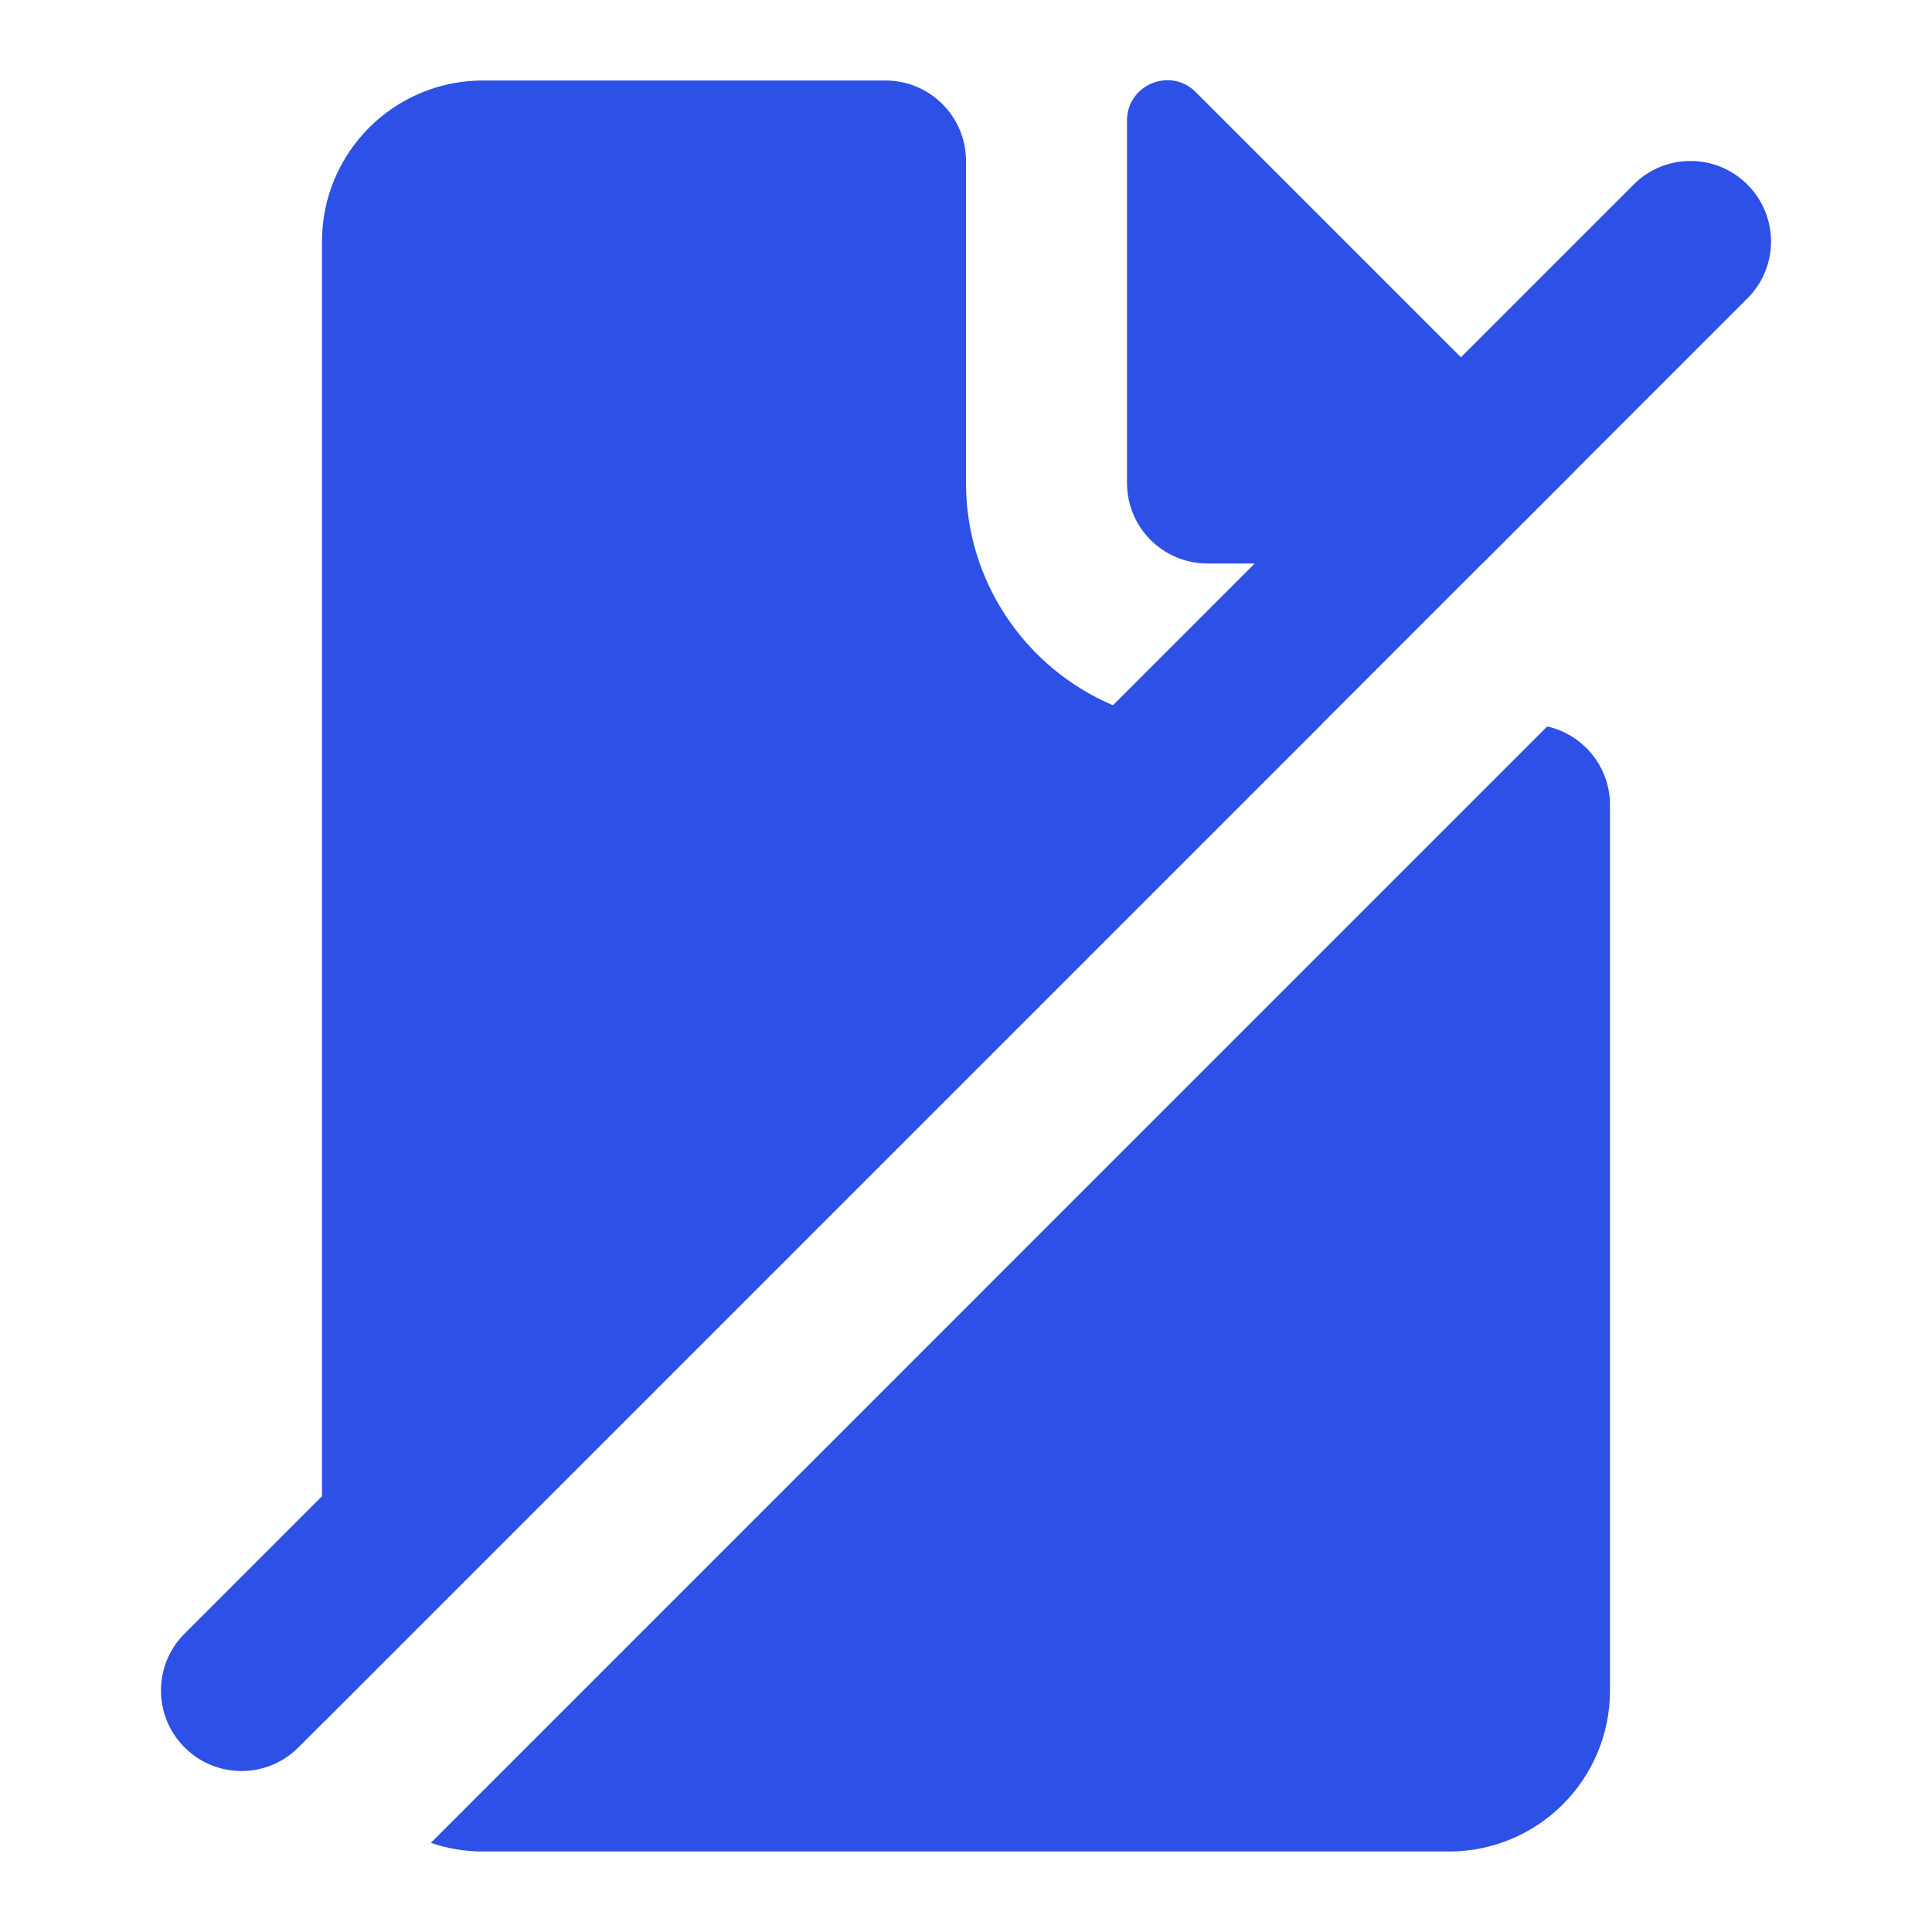 <svg width="24" height="24" viewBox="0 0 24 24" fill="none" xmlns="http://www.w3.org/2000/svg">
<path d="M19.562 5.852L19.563 5.853L18.416 7H18.414L16.414 9H16.416L4.036 21.38L4.036 21.378L3.707 21.707C3.317 22.098 2.683 22.098 2.293 21.707C1.902 21.317 1.902 20.683 2.293 20.293L4 18.586V3C4 1.895 4.895 1 6 1H11C11.552 1 12 1.448 12 2V6C12 7.24 12.752 8.304 13.825 8.761L15.586 7H15C14.448 7 14 6.552 14 6V1.497C14 1.052 14.539 0.829 14.854 1.144L18.148 4.438L20.293 2.293C20.683 1.902 21.317 1.902 21.707 2.293C22.098 2.683 22.098 3.317 21.707 3.707L19.562 5.852Z" fill="#2D50E6"/>
<path d="M5.352 22.893L19.22 9.024C19.666 9.124 20 9.523 20 10V21C20 22.105 19.105 23 18 23H6C5.773 23 5.555 22.962 5.352 22.893Z" fill="#2D50E6"/>
</svg>
